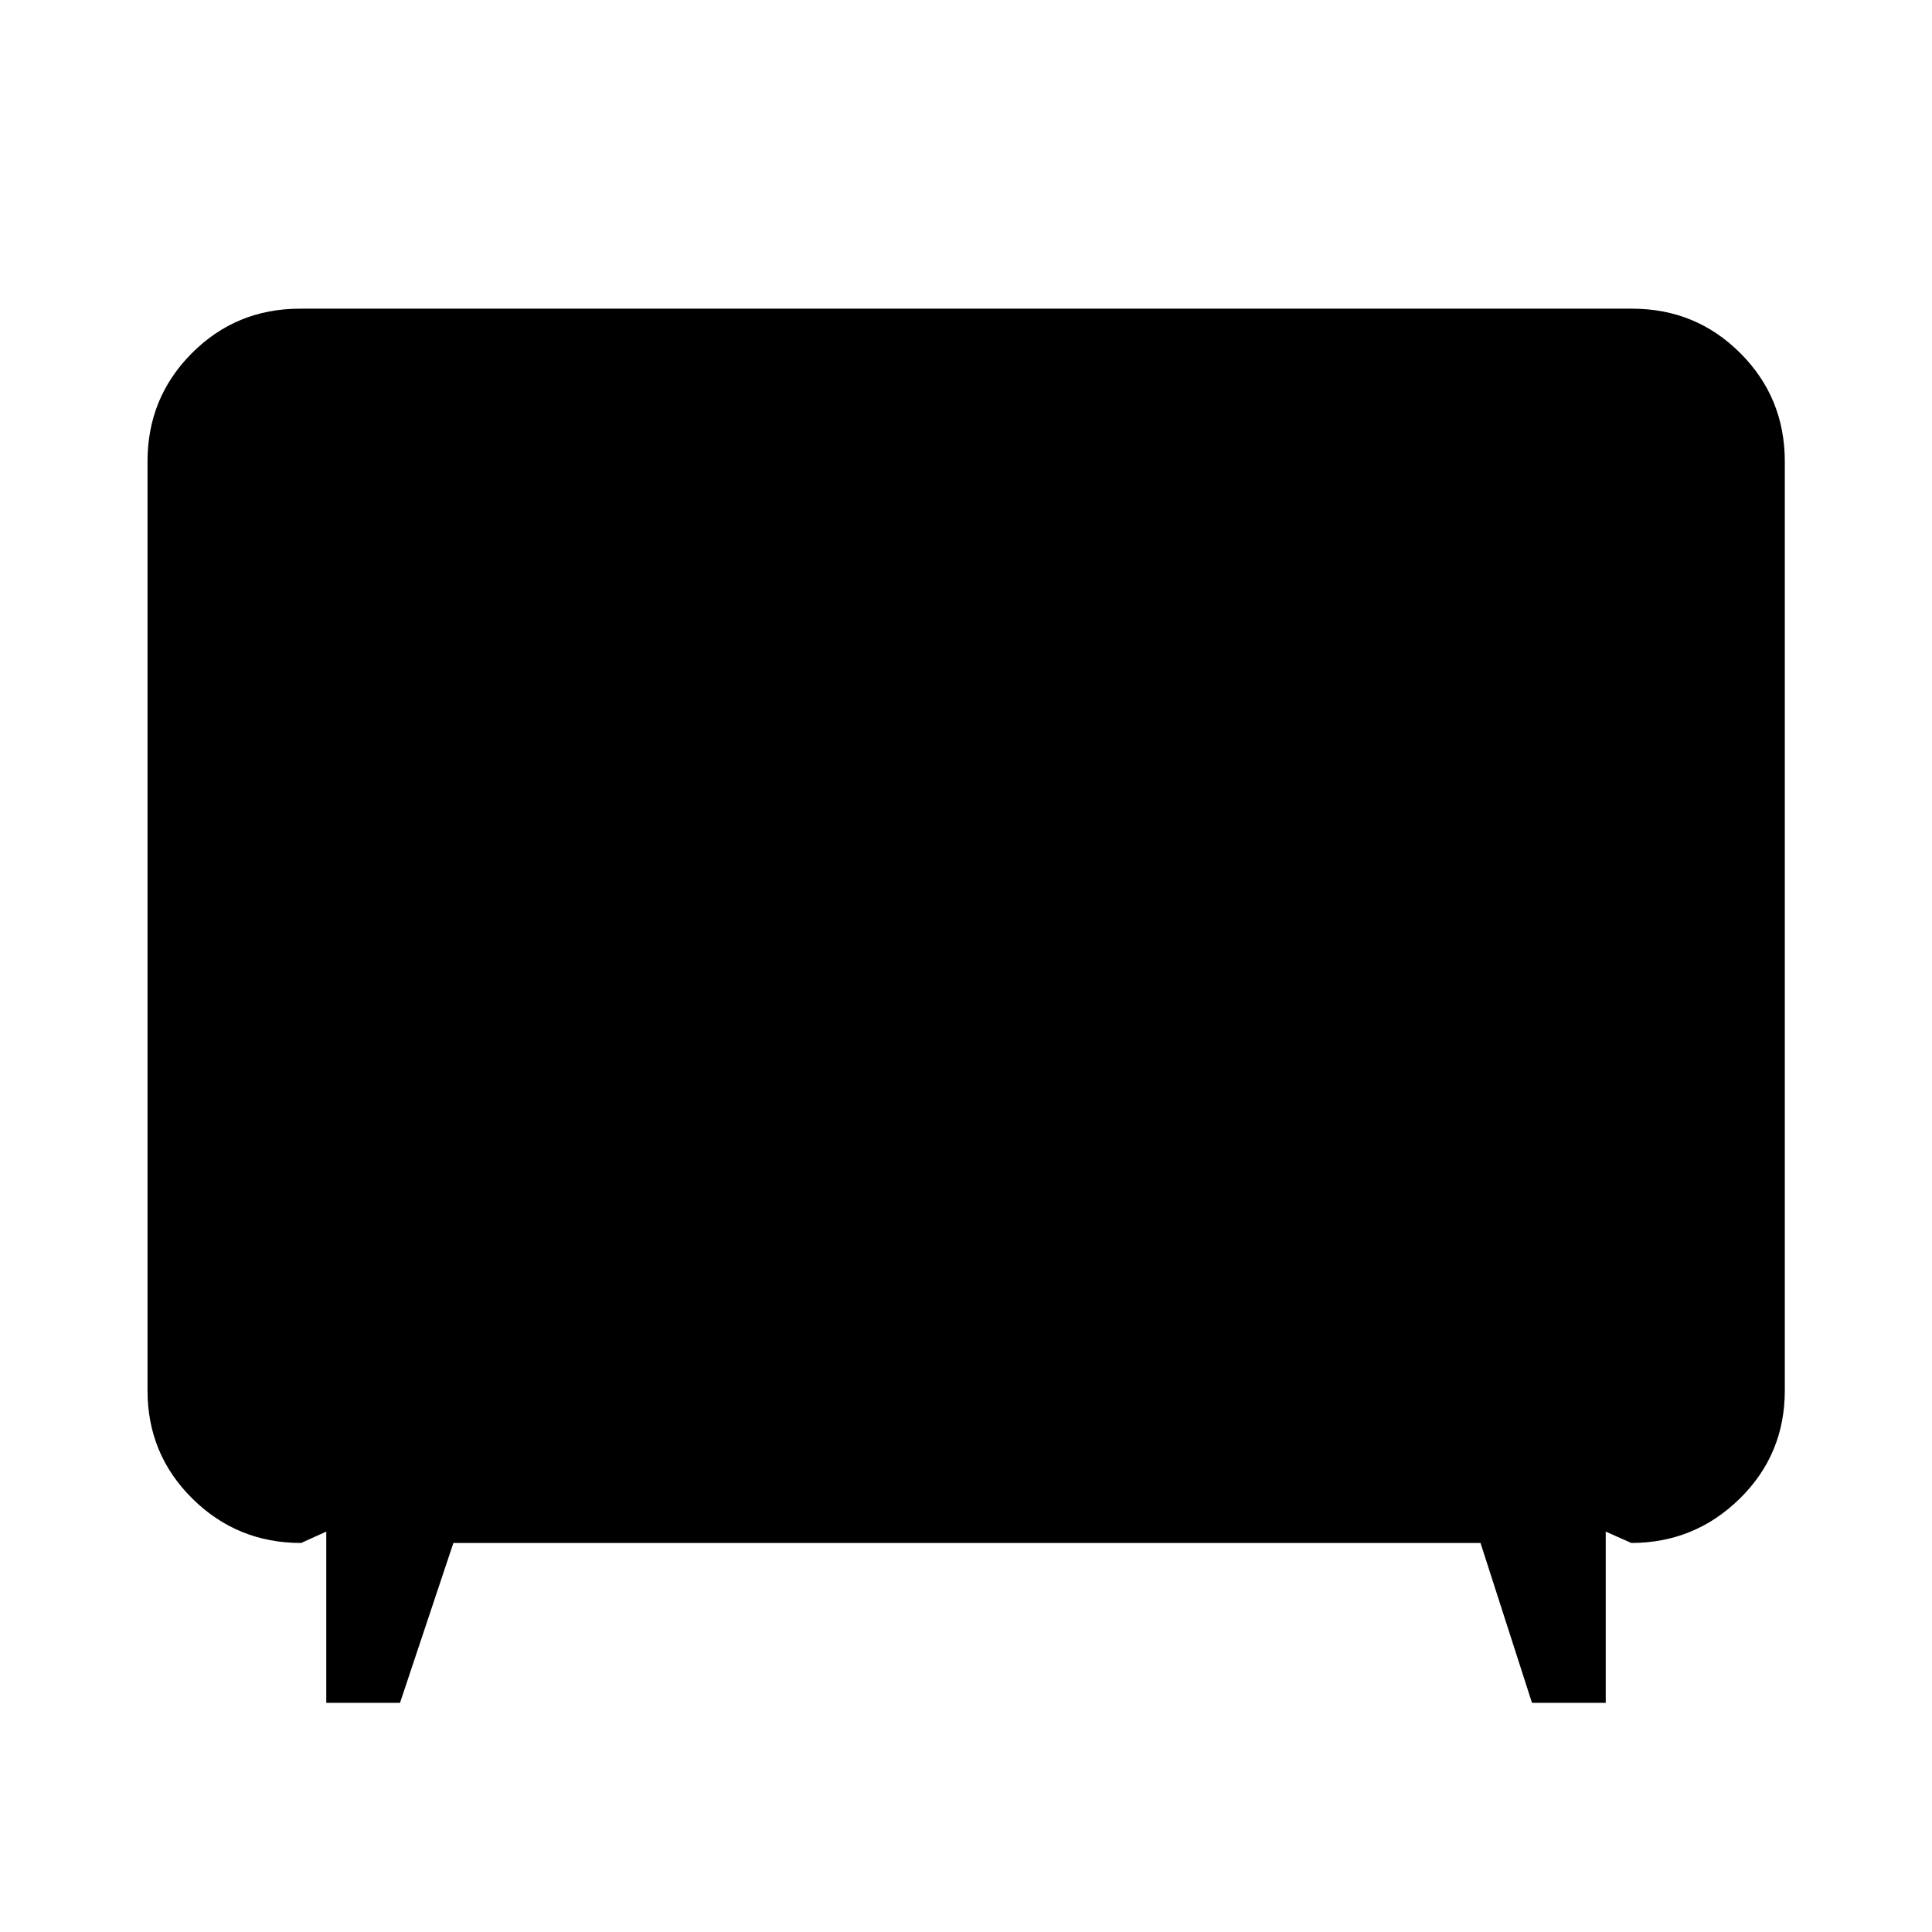 <svg xmlns="http://www.w3.org/2000/svg" height="40" viewBox="0 -960 960 960" width="40"><path d="M162.12-113.86v-85.1l-12.5 5.66q-31.74 0-54.03-22.05Q73.3-237.4 73.3-269.06V-730.7q0-31.73 22.05-53.82 22.05-22.1 53.71-22.1h661.88q31.73 0 53.82 22.1 22.1 22.09 22.1 53.82v461.64q0 31.73-22.37 53.7-22.37 21.98-53.87 22.06l-12.74-5.66v85.1h-36.64l-25.58-79.44H225.28l-26.52 79.44h-36.64Z"/></svg>